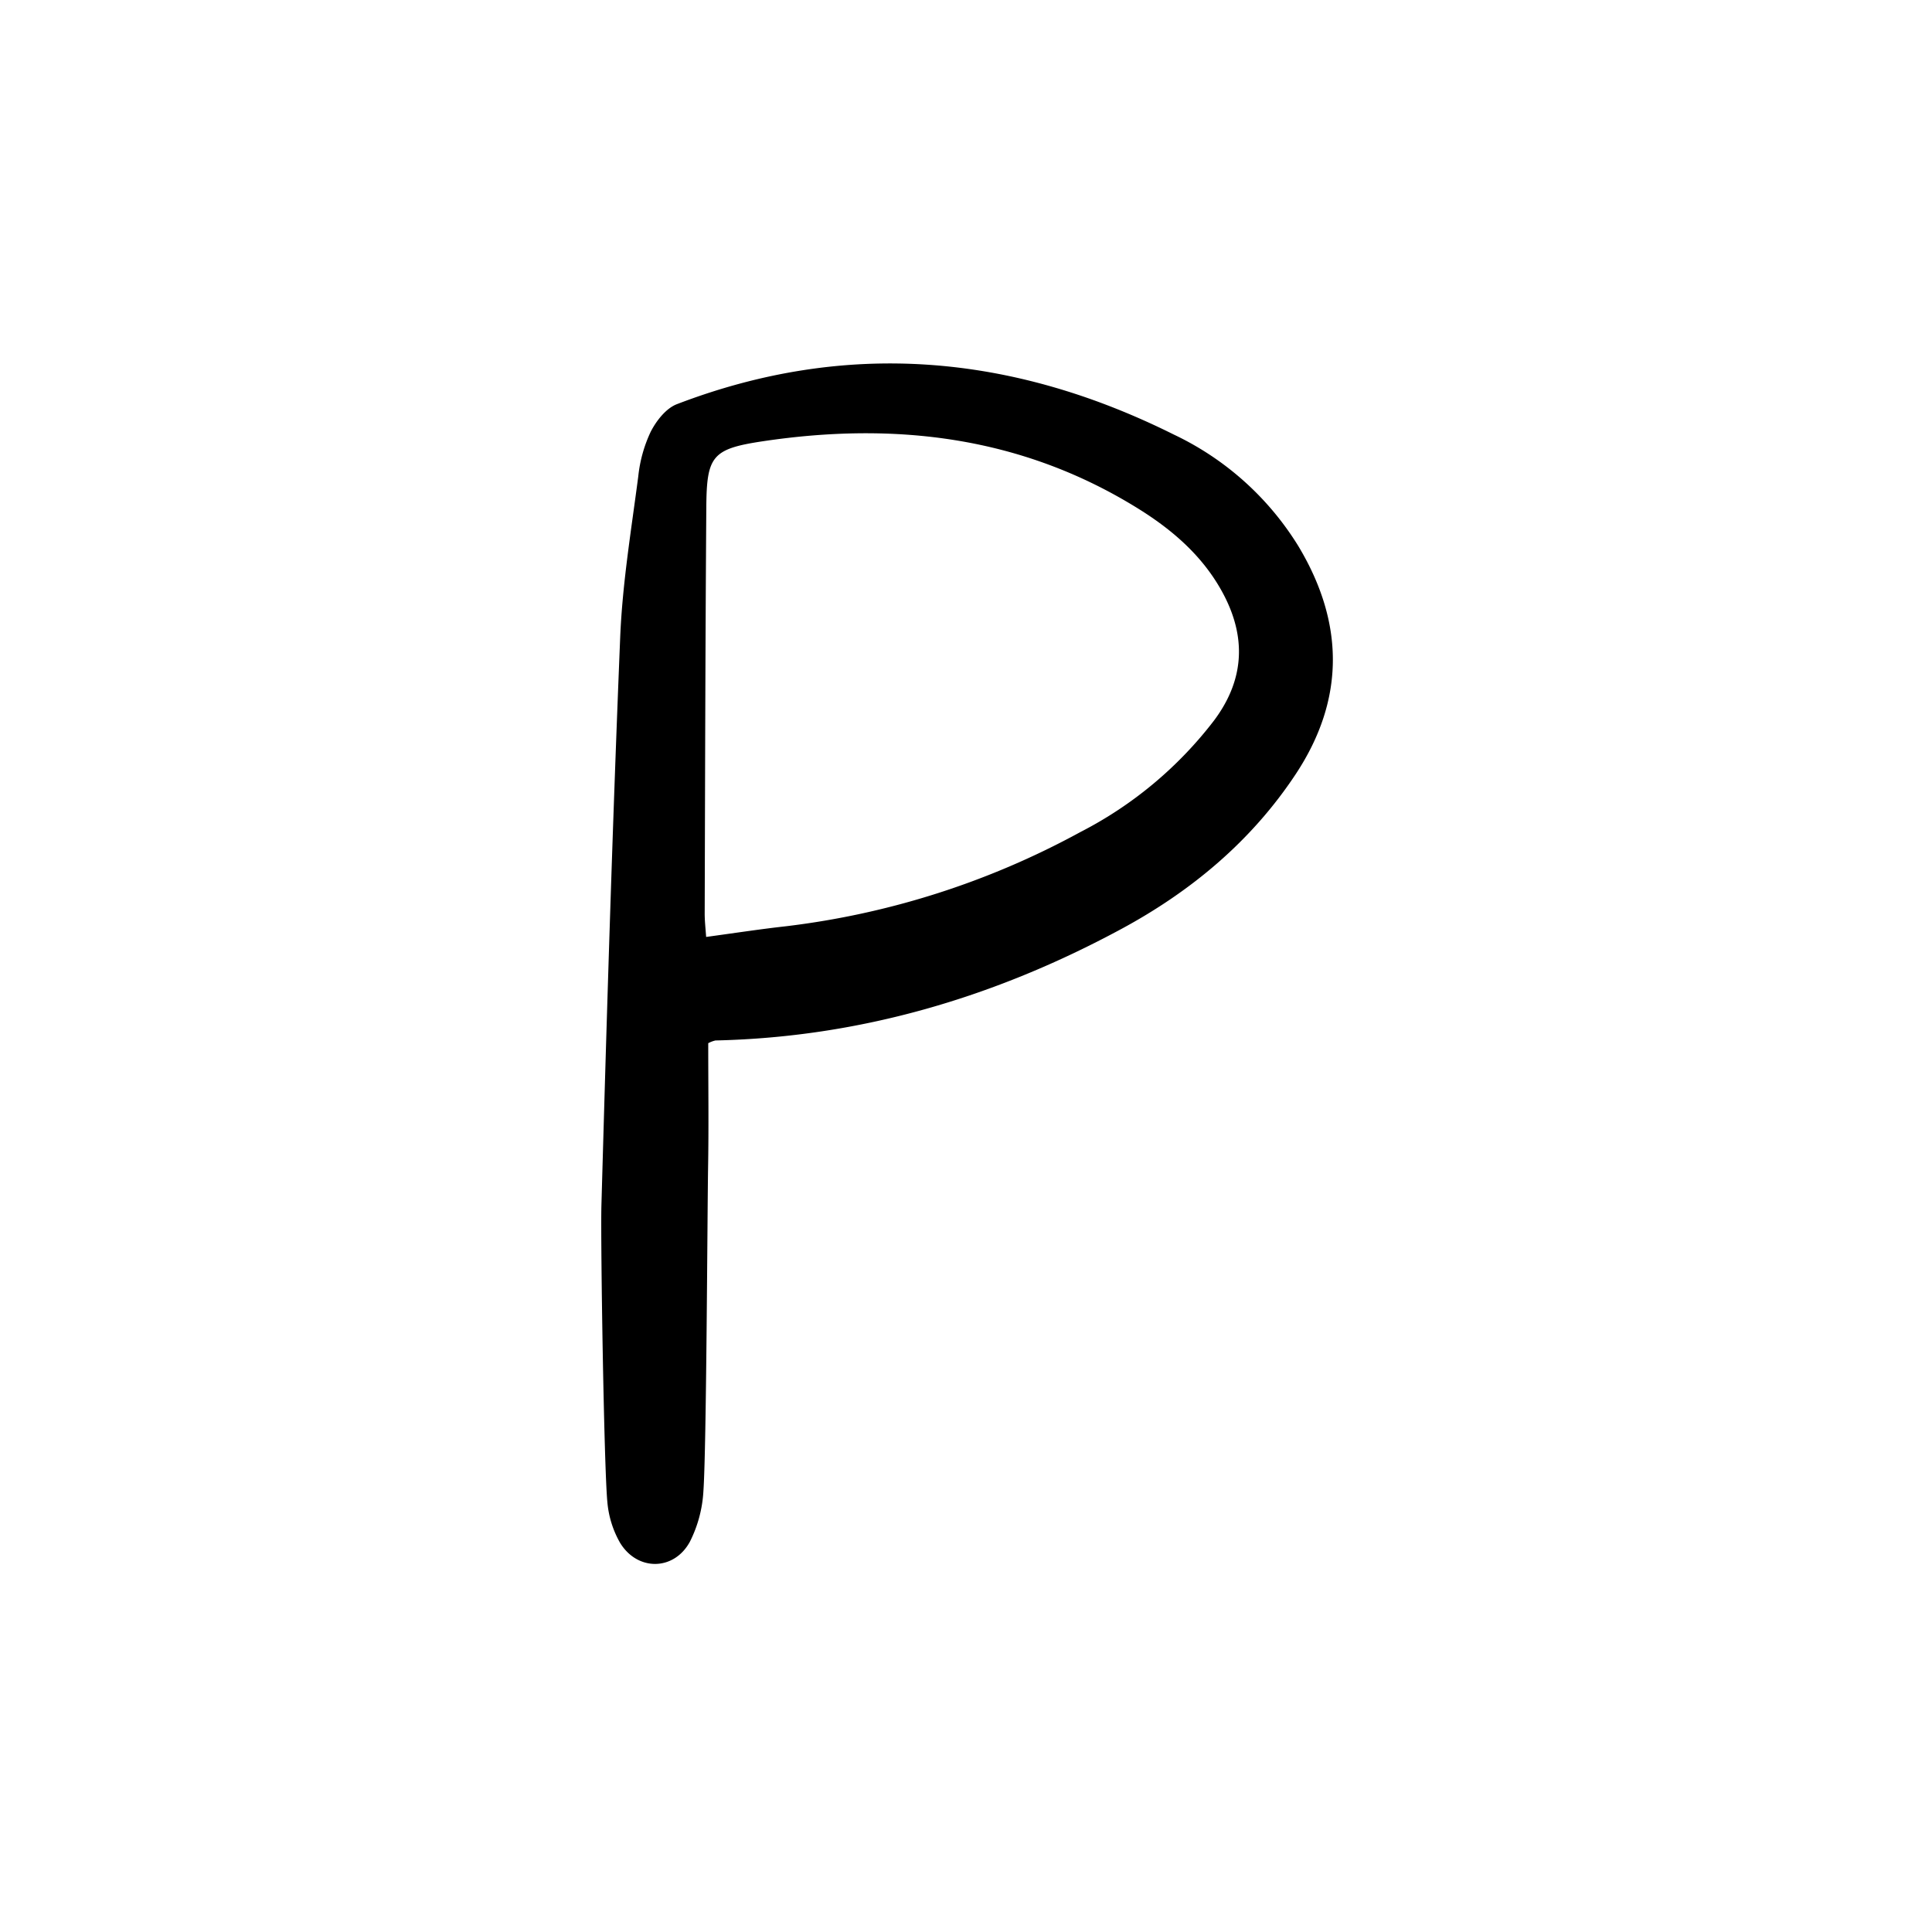 <svg width="46" height="46" fill="currentColor" viewBox="0 0 24 24" xmlns="http://www.w3.org/2000/svg">
  <path d="M8.798 12.959c0 .53.007 1.039-.002 1.547-.009.535-.02 3.483-.058 4.017a1.586 1.586 0 0 1-.168.629c-.198.364-.653.367-.868.012a1.233 1.233 0 0 1-.157-.504c-.042-.424-.086-3.262-.074-3.687.066-2.35.137-4.701.233-7.05.027-.672.138-1.34.225-2.007.02-.191.072-.378.154-.552.07-.137.19-.291.325-.343 2.112-.81 4.171-.621 6.173.377a3.653 3.653 0 0 1 1.547 1.385c.571.95.584 1.9-.031 2.832-.55.832-1.298 1.456-2.169 1.926-1.571.848-3.244 1.344-5.04 1.384a.352.352 0 0 0-.09.034Zm-.026-1.32c.36-.049.672-.097.986-.132a10.144 10.144 0 0 0 3.663-1.171 4.919 4.919 0 0 0 1.662-1.388c.4-.536.397-1.09.067-1.653-.249-.425-.615-.733-1.029-.988-1.438-.887-3.005-1.07-4.641-.826-.638.095-.702.184-.706.831-.012 1.675-.015 3.351-.02 5.026-.001.094.01.188.018.301Z"></path>
</svg>